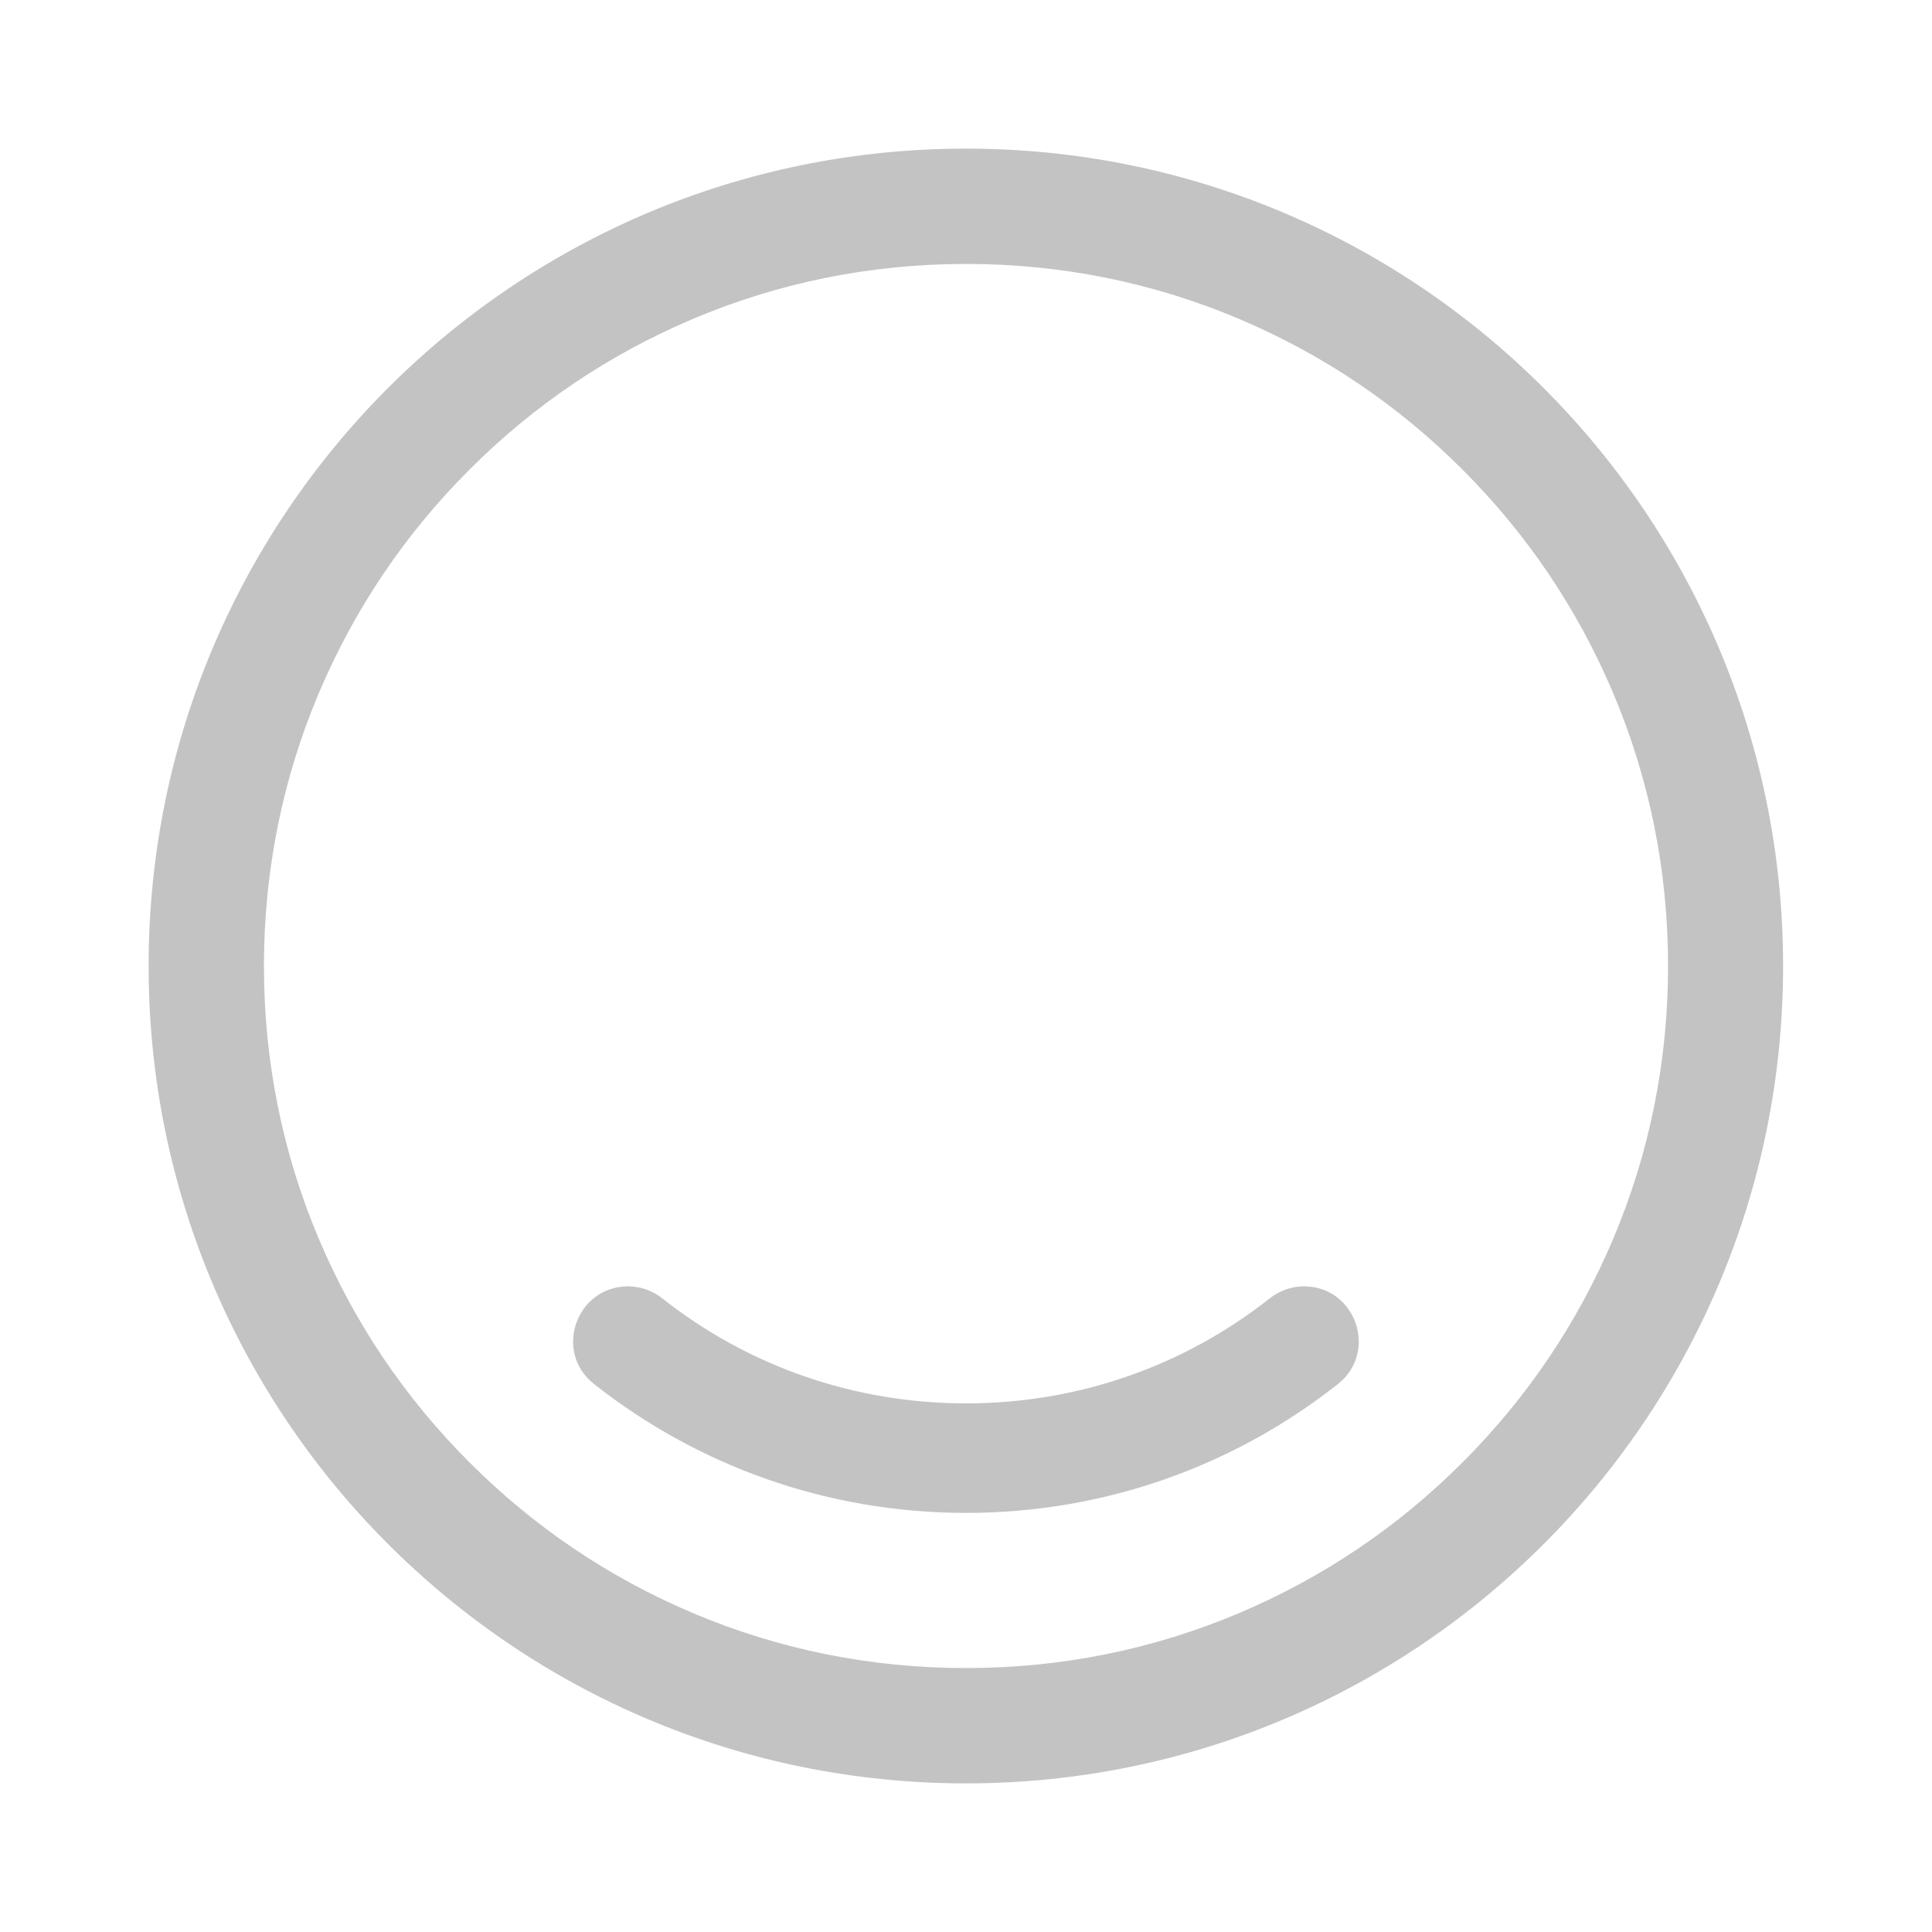 <?xml version="1.0" encoding="UTF-8"?>
<svg width="26px" height="26px" viewBox="0 0 26 26" version="1.1" xmlns="http://www.w3.org/2000/svg" xmlns:xlink="http://www.w3.org/1999/xlink">
    <title>我的icon-未选中</title>
    <g id="我的icon-未选中" stroke="none" stroke-width="1" fill="none" fill-rule="evenodd">
        <g fill-rule="nonzero">
            <rect id="矩形" fill="#000000" opacity="0" x="0" y="0" width="26" height="26"></rect>
            <g id="编组" transform="translate(2, 2)" fill="#C3C3C3">
                <path d="M11,1.552 C12.277,1.552 13.514,1.8 14.678,2.293 C15.804,2.77 16.812,3.449 17.681,4.319 C18.551,5.188 19.23,6.196 19.707,7.322 C20.2,8.486 20.448,9.723 20.448,11 C20.448,12.277 20.2,13.514 19.707,14.678 C19.23,15.804 18.551,16.812 17.681,17.681 C16.812,18.551 15.804,19.23 14.678,19.707 C13.514,20.2 12.277,20.448 11,20.448 C9.723,20.448 8.486,20.2 7.322,19.707 C6.196,19.23 5.188,18.551 4.319,17.681 C3.449,16.812 2.77,15.804 2.293,14.678 C1.8,13.514 1.552,12.277 1.552,11 C1.552,9.723 1.8,8.486 2.293,7.322 C2.77,6.196 3.449,5.188 4.319,4.319 C5.188,3.449 6.196,2.77 7.322,2.293 C8.486,1.8 9.723,1.552 11,1.552 M11,0 C4.924,0 -8.7178128e-14,4.924 -8.7178128e-14,11 C-8.7178128e-14,17.076 4.924,22 11,22 C17.076,22 21.996,17.072 21.996,11 C21.996,4.928 17.072,0 11,0 Z" id="形状"></path>
                <path d="M15.547,15.311 C15.381,15.311 15.218,15.369 15.086,15.474 C13.926,16.389 12.502,16.886 11,16.886 C9.498,16.886 8.074,16.389 6.914,15.474 C6.782,15.369 6.619,15.311 6.453,15.311 C5.754,15.311 5.444,16.195 5.995,16.626 C7.372,17.713 9.11,18.36 11,18.36 C12.89,18.36 14.628,17.713 16.005,16.626 C16.552,16.195 16.246,15.311 15.547,15.311 L15.547,15.311 Z" id="路径"></path>
            </g>
        </g>
    </g>
</svg>